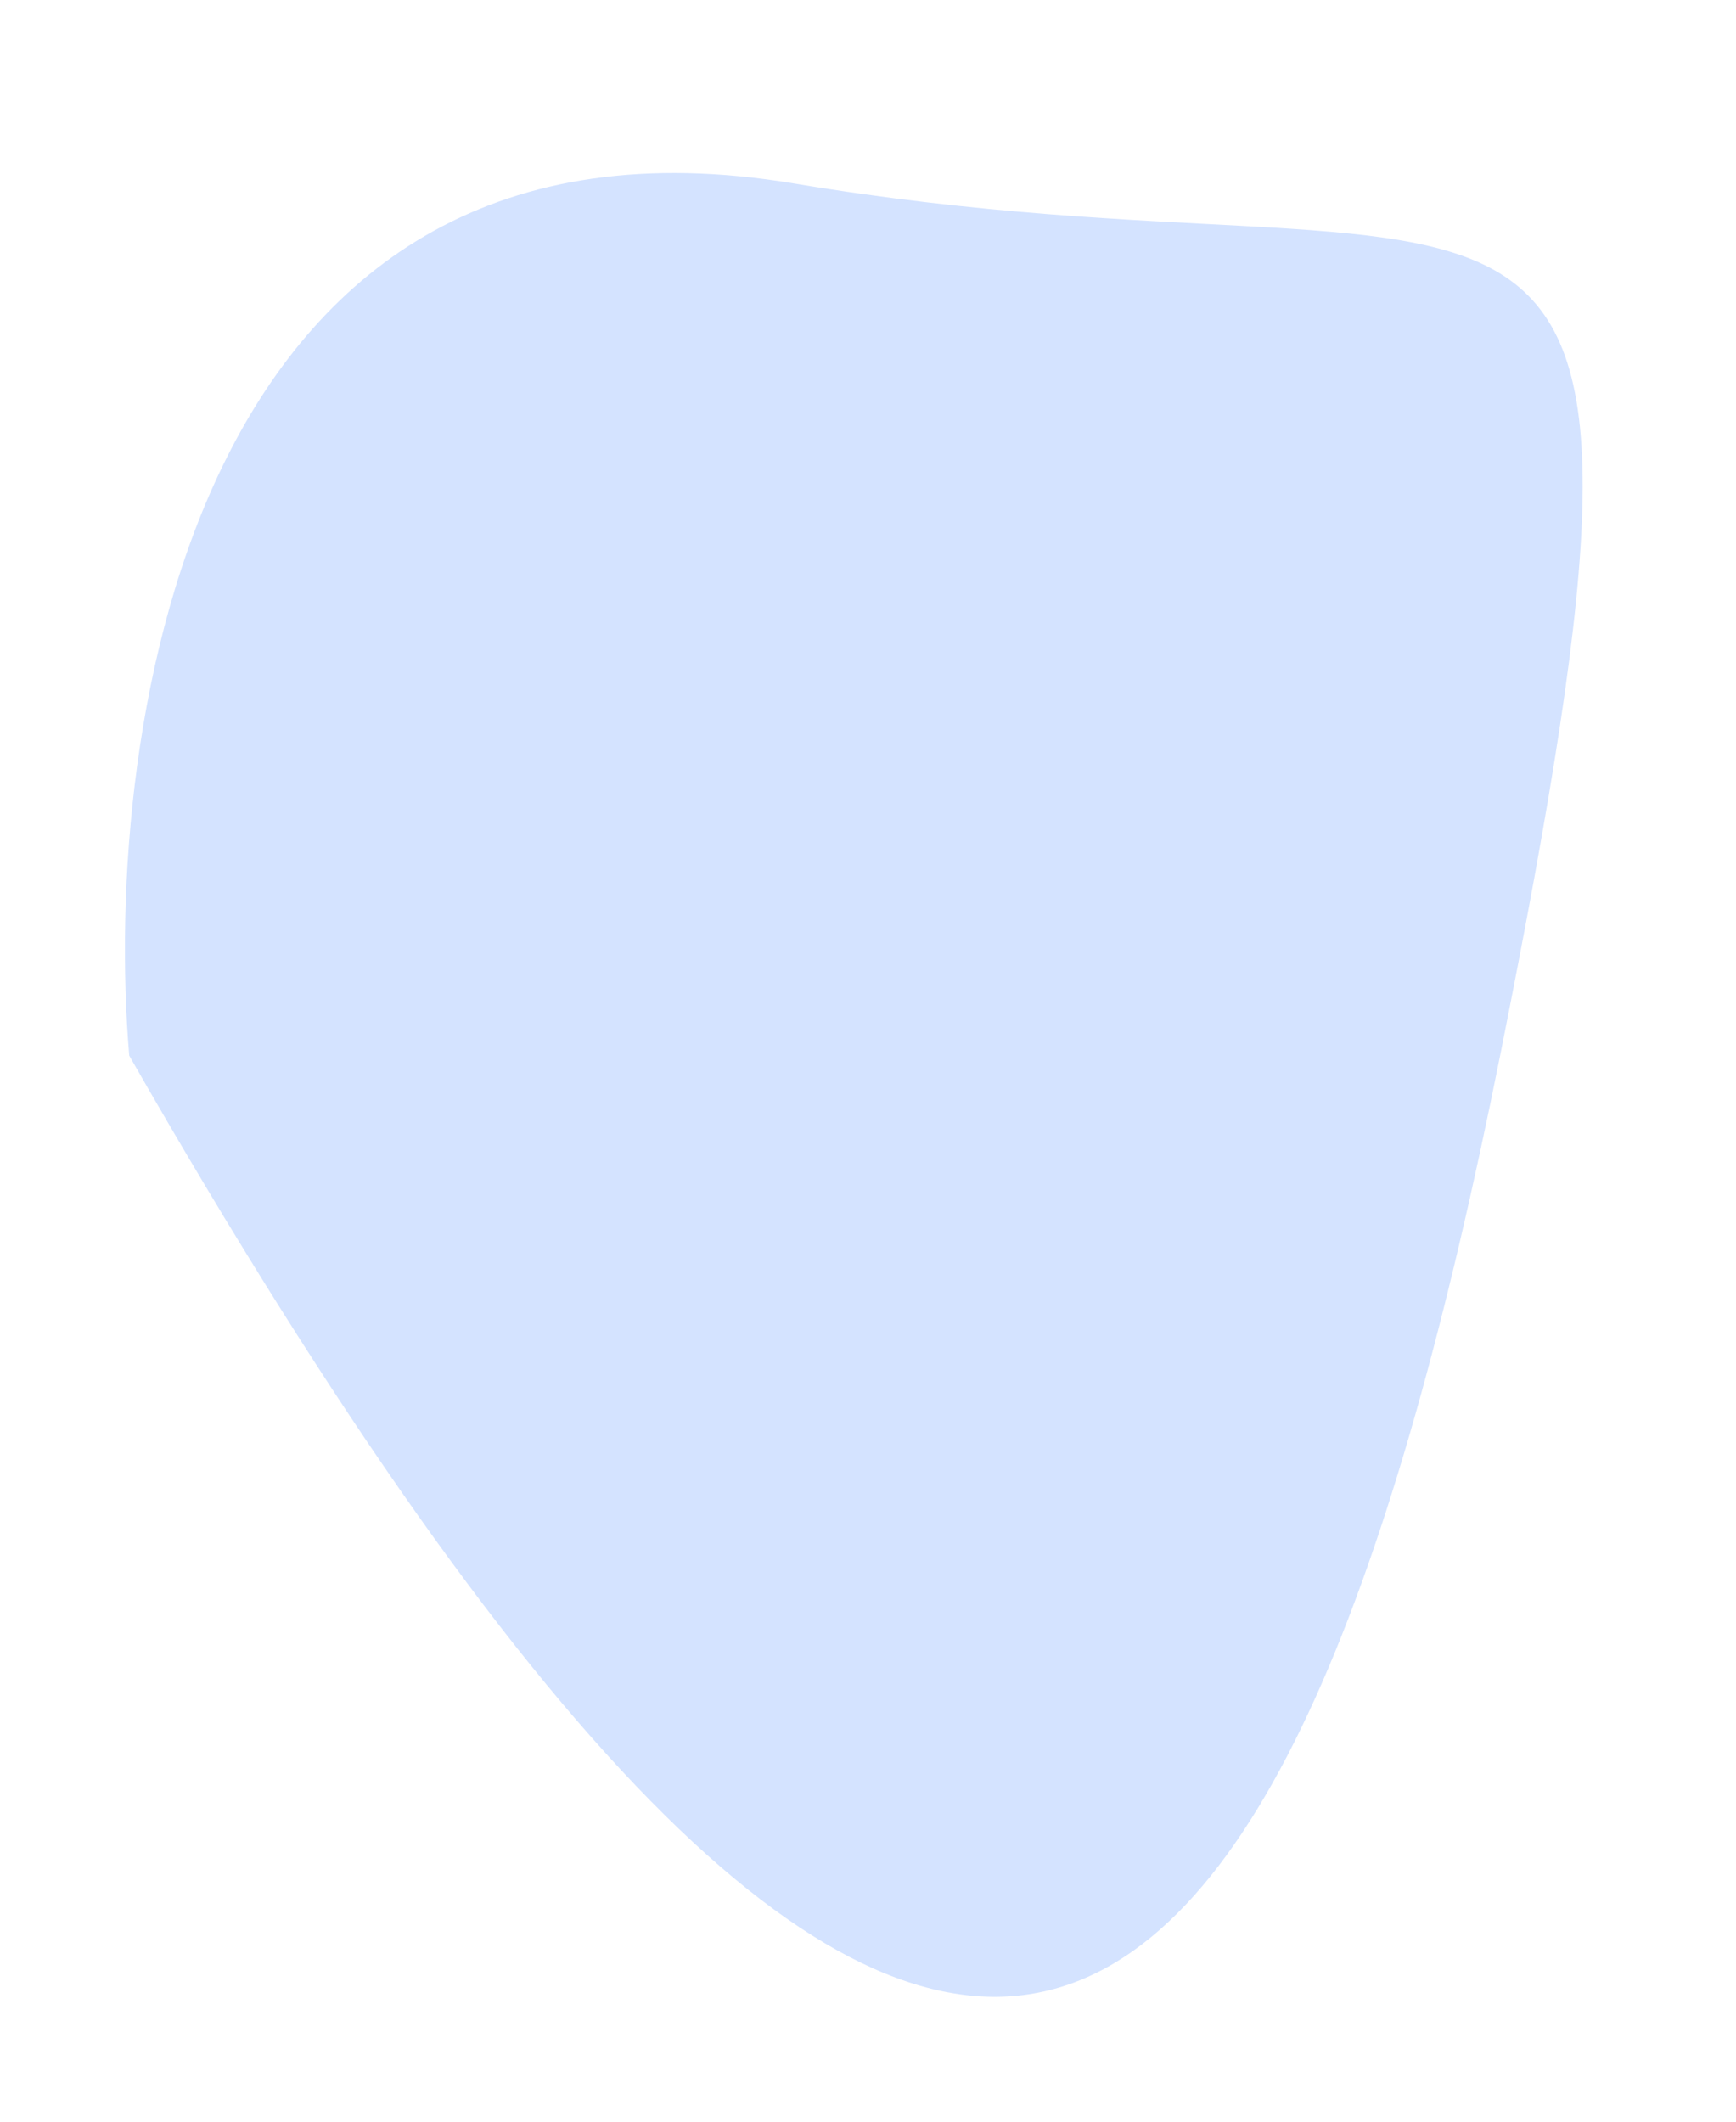 <svg width="9" height="11" viewBox="0 0 9 11" fill="none" xmlns="http://www.w3.org/2000/svg">
<path d="M4.115 0.951C1.014 0.434 0.526 3.751 0.67 5.473C4.978 13.012 6.7 10.858 7.777 5.473C8.854 0.089 7.992 1.597 4.115 0.951Z" fill="#D4E3FF"/>
</svg>
